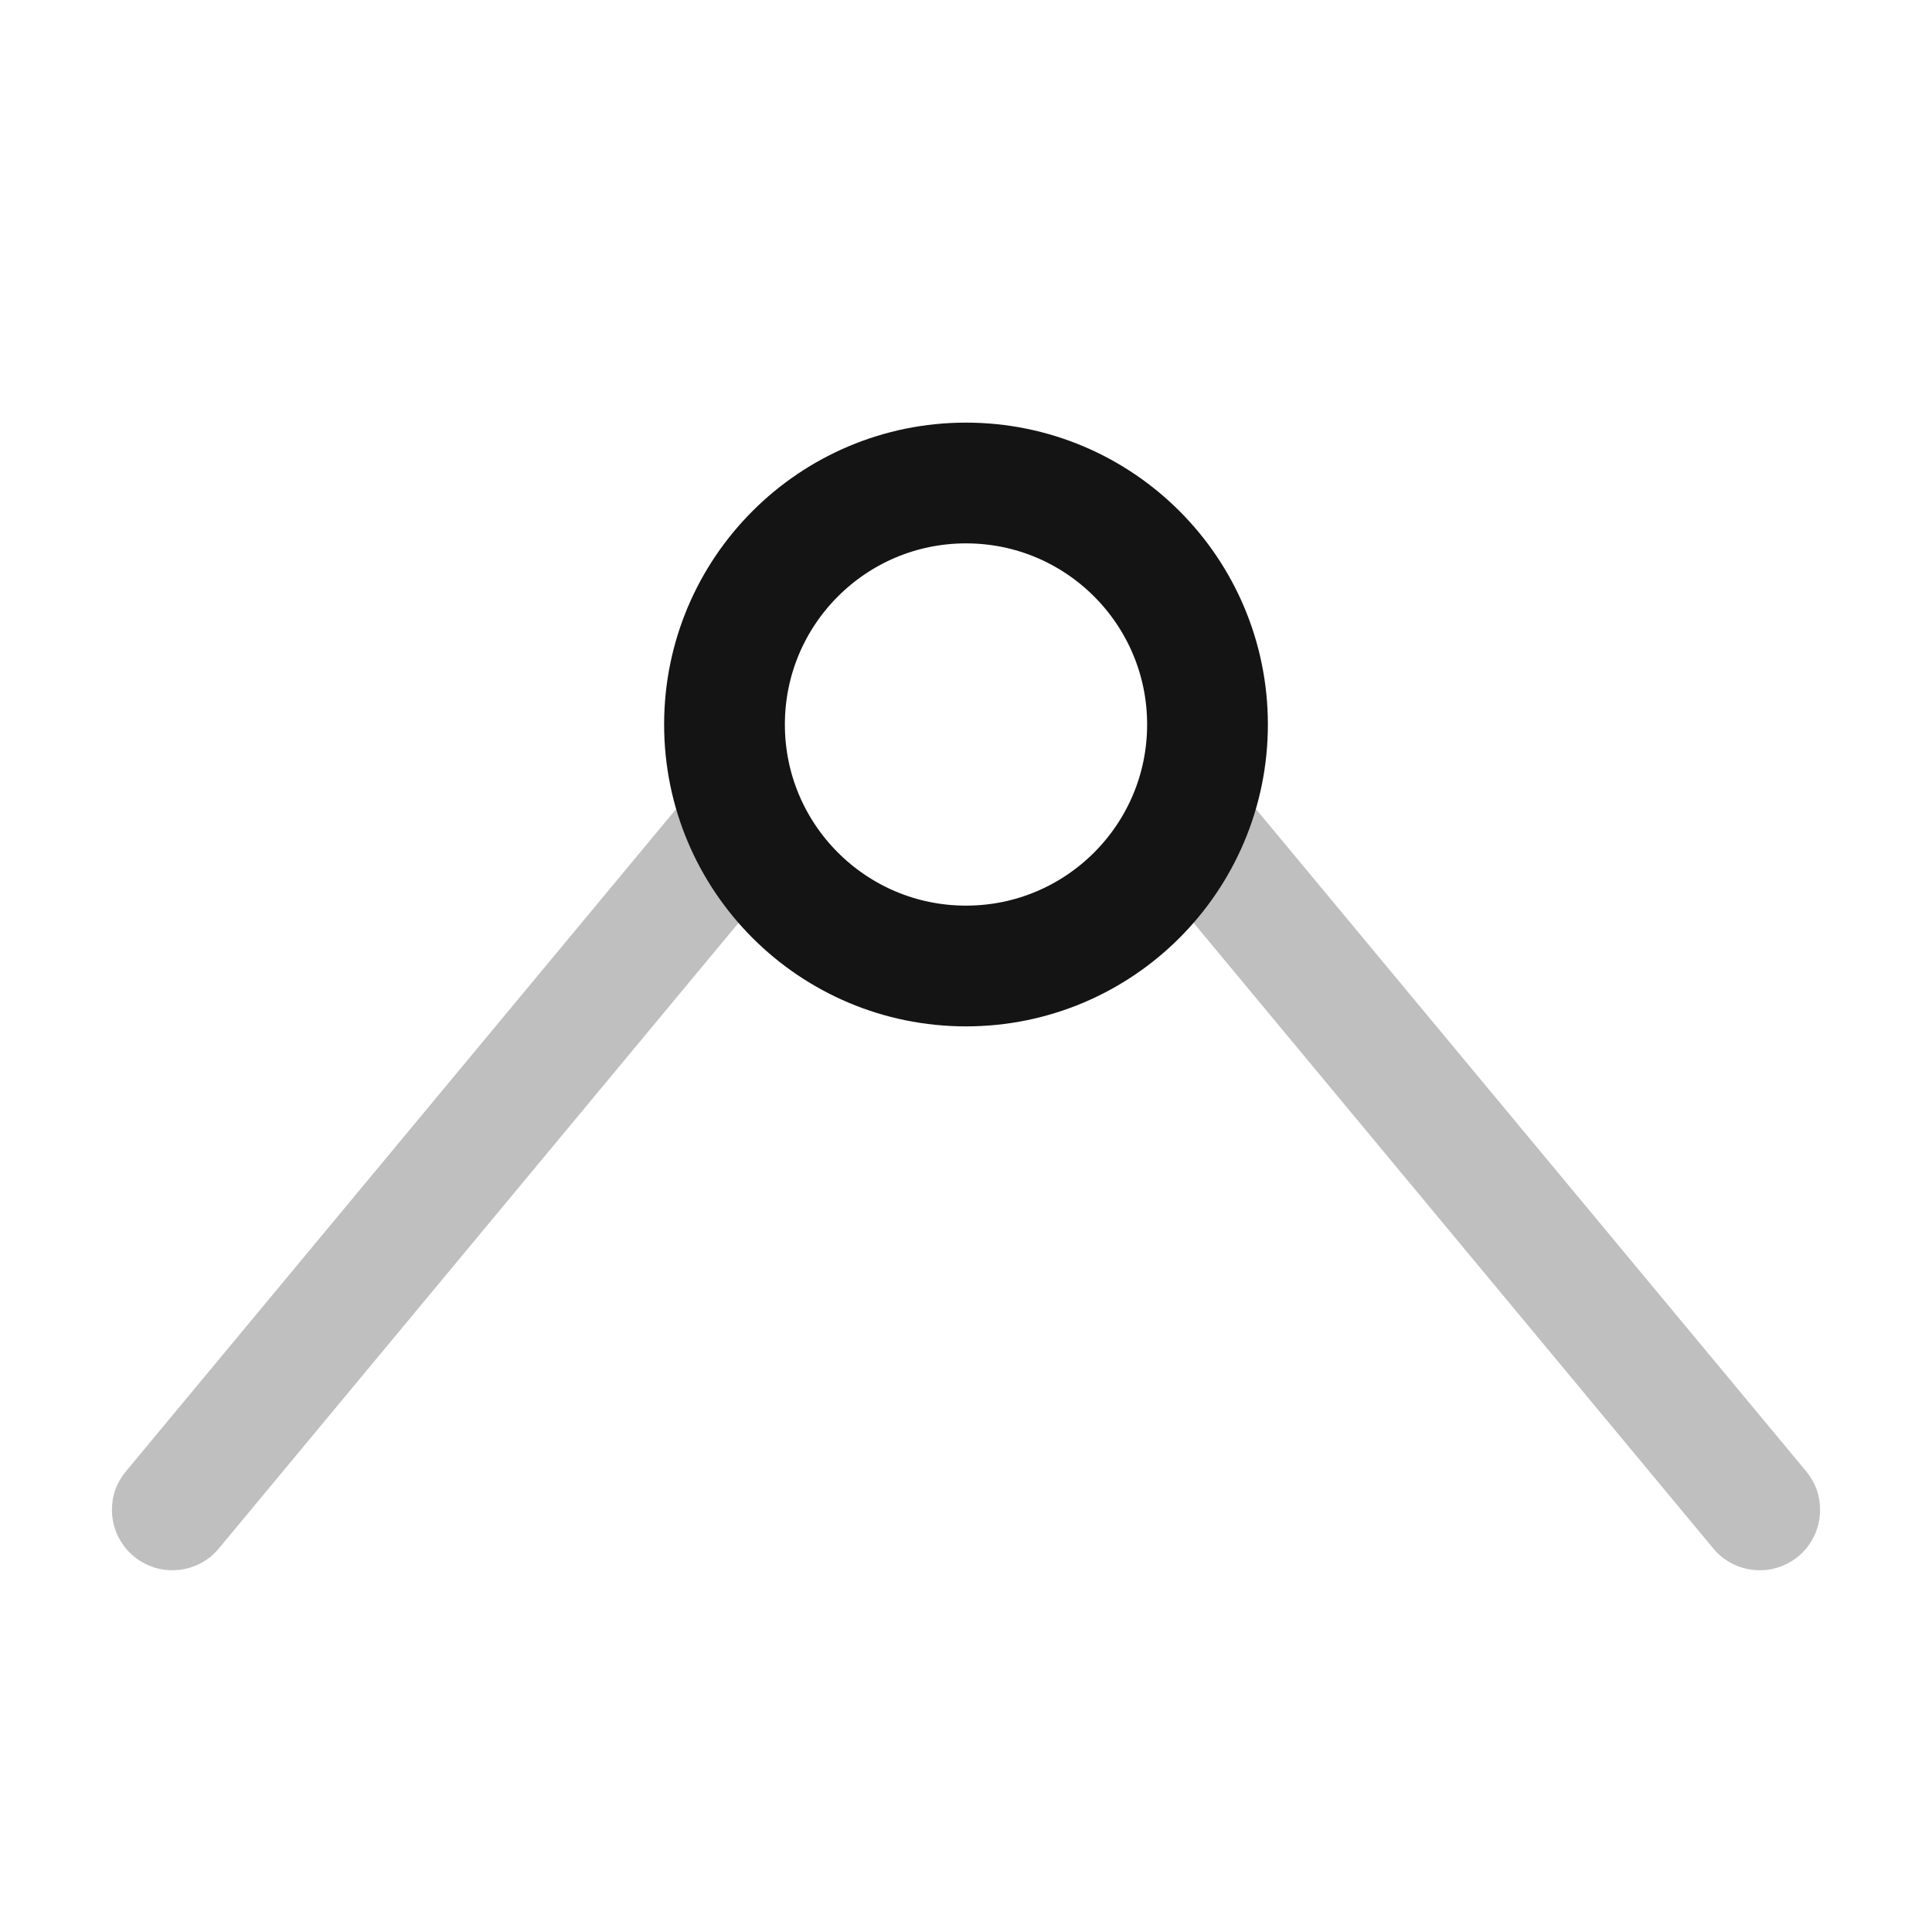 <svg xmlns="http://www.w3.org/2000/svg" xmlns:xlink="http://www.w3.org/1999/xlink" fill="none"
    version="1.1" width="16" height="16" viewBox="0 0 16 16">
    <defs>
        <clipPath id="master_svg0_737_8683">
            <rect x="0" y="0" width="16" height="16" rx="0" />
        </clipPath>
    </defs>
    <g clip-path="url(#master_svg0_737_8683)">
        <g>
            <path
                d="M6.385,7.319Q6.5,7.181,6.5,7Q6.5,6.951,6.49,6.902Q6.481,6.854,6.462,6.809Q6.443,6.763,6.416,6.722Q6.388,6.681,6.354,6.646Q6.319,6.612,6.278,6.584Q6.237,6.557,6.191,6.538Q6.146,6.519,6.098,6.51Q6.049,6.5,6,6.5Q5.889,6.5,5.788,6.547Q5.687,6.595,5.615,6.681L1.043,12.185L1.043,12.185Q0.927,12.324,0.927,12.504Q0.927,12.554,0.937,12.602Q0.947,12.65,0.965,12.696Q0.984,12.741,1.012,12.782Q1.039,12.823,1.074,12.858Q1.109,12.893,1.15,12.92Q1.191,12.947,1.236,12.966Q1.282,12.985,1.33,12.995Q1.378,13.004,1.427,13.004Q1.539,13.004,1.64,12.957Q1.741,12.91,1.812,12.824L1.812,12.824L6.385,7.319L6.385,7.319Z"
                fill-rule="evenodd" fill="#BFBFBF" fill-opacity="1" />
        </g>
        <g transform="matrix(-1,0,0,1,29.146,0)">
            <path
                d="M19.53,7.319Q19.645,7.181,19.645,7Q19.645,6.951,19.636,6.902Q19.626,6.854,19.607,6.809Q19.588,6.763,19.561,6.722Q19.534,6.681,19.499,6.646Q19.464,6.612,19.423,6.584Q19.382,6.557,19.337,6.538Q19.291,6.519,19.243,6.51Q19.195,6.5,19.145,6.5Q19.034,6.5,18.933,6.547Q18.832,6.595,18.761,6.681L14.188,12.185L14.188,12.185Q14.073,12.324,14.073,12.504Q14.073,12.554,14.082,12.602Q14.092,12.65,14.111,12.696Q14.13,12.741,14.157,12.782Q14.184,12.823,14.219,12.858Q14.254,12.893,14.295,12.92Q14.336,12.947,14.381,12.966Q14.427,12.985,14.475,12.995Q14.524,13.004,14.573,13.004Q14.684,13.004,14.785,12.957Q14.886,12.91,14.957,12.824L14.957,12.824L19.53,7.319L19.53,7.319Z"
                fill-rule="evenodd" fill="#BFBFBF" fill-opacity="1" />
        </g>
        <g>
            <ellipse cx="8" cy="6" rx="2" ry="2" fill-opacity="0" stroke-opacity="1"
                stroke="#141414" fill="none" stroke-width="1" stroke-linecap="ROUND"
                stroke-linejoin="round" />
        </g>
    </g>
</svg>